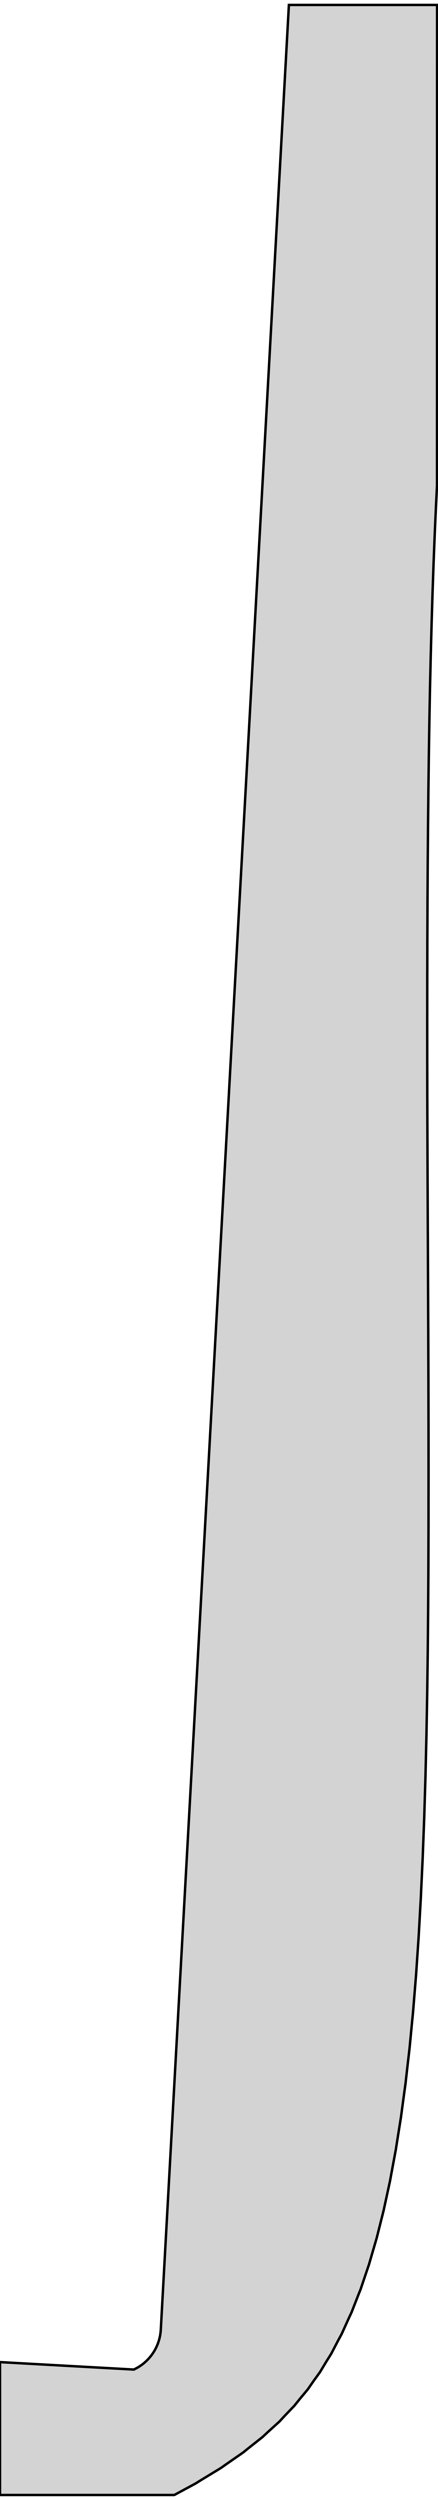 <?xml version="1.0" standalone="no"?>
<!DOCTYPE svg PUBLIC "-//W3C//DTD SVG 1.1//EN" "http://www.w3.org/Graphics/SVG/1.1/DTD/svg11.dtd">
<svg width="89mm" height="507mm" viewBox="-25 -2121 89 507" xmlns="http://www.w3.org/2000/svg" version="1.1">
<title>OpenSCAD Model</title>
<path d="
M -25,-1615 L 10.414,-1615 L 14.757,-1617.34 L 15.454,-1617.78 L 19.941,-1620.51 L 20.782,-1621.11
 L 24.435,-1623.64 L 25.364,-1624.4 L 28.342,-1626.75 L 29.333,-1627.68 L 31.766,-1629.88 L 32.808,-1631.01
 L 34.801,-1633.09 L 35.898,-1634.45 L 37.531,-1636.41 L 38.69,-1638.08 L 40.02,-1639.92 L 41.249,-1641.96
 L 42.315,-1643.66 L 43.617,-1646.16 L 44.445,-1647.69 L 45.819,-1650.73 L 46.425,-1652.02 L 47.864,-1655.7
 L 48.265,-1656.69 L 49.755,-1661.1 L 49.965,-1661.71 L 51.489,-1666.93 L 51.528,-1667.06 L 51.876,-1668.44
 L 52.961,-1672.74 L 53.058,-1673.2 L 54.262,-1678.74 L 54.469,-1679.88 L 55.432,-1685.05 L 55.728,-1686.95
 L 56.478,-1691.64 L 56.841,-1694.36 L 57.405,-1698.49 L 57.815,-1702.11 L 58.219,-1705.59 L 58.658,-1710.16
 L 58.929,-1712.92 L 59.38,-1718.48 L 59.543,-1720.46 L 59.99,-1727.06 L 60.067,-1728.18 L 60.498,-1735.87
 L 60.51,-1736.08 L 60.592,-1737.88 L 60.886,-1744.13 L 60.915,-1744.88 L 61.199,-1752.32 L 61.252,-1754.07
 L 61.452,-1760.62 L 61.519,-1763.42 L 61.652,-1769.04 L 61.723,-1772.89 L 61.806,-1777.54 L 61.873,-1782.46
 L 61.92,-1786.11 L 61.976,-1792.12 L 61.998,-1794.75 L 62.04,-1801.84 L 62.047,-1803.43 L 62.07,-1811.61
 L 62.071,-1812.14 L 62.072,-1816.47 L 62.078,-1820.86 L 62.079,-1821.39 L 62.074,-1829.59 L 62.073,-1831.16
 L 62.057,-1838.31 L 62.052,-1840.91 L 62.031,-1847 L 62.02,-1850.62 L 61.998,-1855.66 L 61.981,-1860.28
 L 61.961,-1864.28 L 61.939,-1869.86 L 61.923,-1872.83 L 61.897,-1879.35 L 61.886,-1881.32 L 61.859,-1888.74
 L 61.853,-1889.72 L 61.826,-1898 L 61.825,-1898.04 L 61.825,-1898.35 L 61.813,-1906.25 L 61.814,-1907.11
 L 61.81,-1914.36 L 61.814,-1916.07 L 61.817,-1922.35 L 61.825,-1924.87 L 61.835,-1930.22 L 61.851,-1933.5
 L 61.866,-1937.95 L 61.892,-1941.96 L 61.91,-1945.54 L 61.949,-1950.22 L 61.969,-1952.99 L 62.025,-1958.3
 L 62.043,-1960.28 L 62.119,-1966.17 L 62.134,-1967.43 L 62.234,-1973.85 L 62.242,-1974.41 L 62.352,-1980.33
 L 62.37,-1981.23 L 62.372,-1981.31 L 62.523,-1987.88 L 62.541,-1988.54 L 62.696,-1994.37 L 62.733,-1995.56
 L 62.89,-2000.7 L 62.949,-2002.38 L 63.105,-2006.85 L 63.19,-2008.99 L 63.343,-2012.84 L 63.457,-2015.39
 L 63.605,-2018.66 L 63.751,-2021.59 L 63.801,-2022.58 L 63.816,-2120 L 33.702,-2120 L 7.673,-1648.53
 L 7.649,-1648.25 L 7.622,-1647.93 L 7.581,-1647.66 L 7.533,-1647.34 L 7.475,-1647.08 L 7.407,-1646.76
 L 7.332,-1646.5 L 7.245,-1646.19 L 7.154,-1645.93 L 7.047,-1645.62 L 6.94,-1645.37 L 6.814,-1645.08
 L 6.691,-1644.83 L 6.547,-1644.54 L 6.409,-1644.3 L 6.248,-1644.03 L 6.095,-1643.8 L 5.916,-1643.53
 L 5.749,-1643.31 L 5.554,-1643.06 L 5.374,-1642.85 L 5.163,-1642.61 L 4.97,-1642.41 L 4.744,-1642.18
 L 4.539,-1642 L 4.299,-1641.78 L 4.083,-1641.61 L 3.831,-1641.41 L 3.604,-1641.26 L 3.34,-1641.07
 L 3.104,-1640.93 L 2.828,-1640.77 L 2.584,-1640.64 L 2.298,-1640.49 L 2.189,-1640.44 L -25,-1641.95
 z
" stroke="black" fill="lightgray" stroke-width="0.5"/>
</svg>
